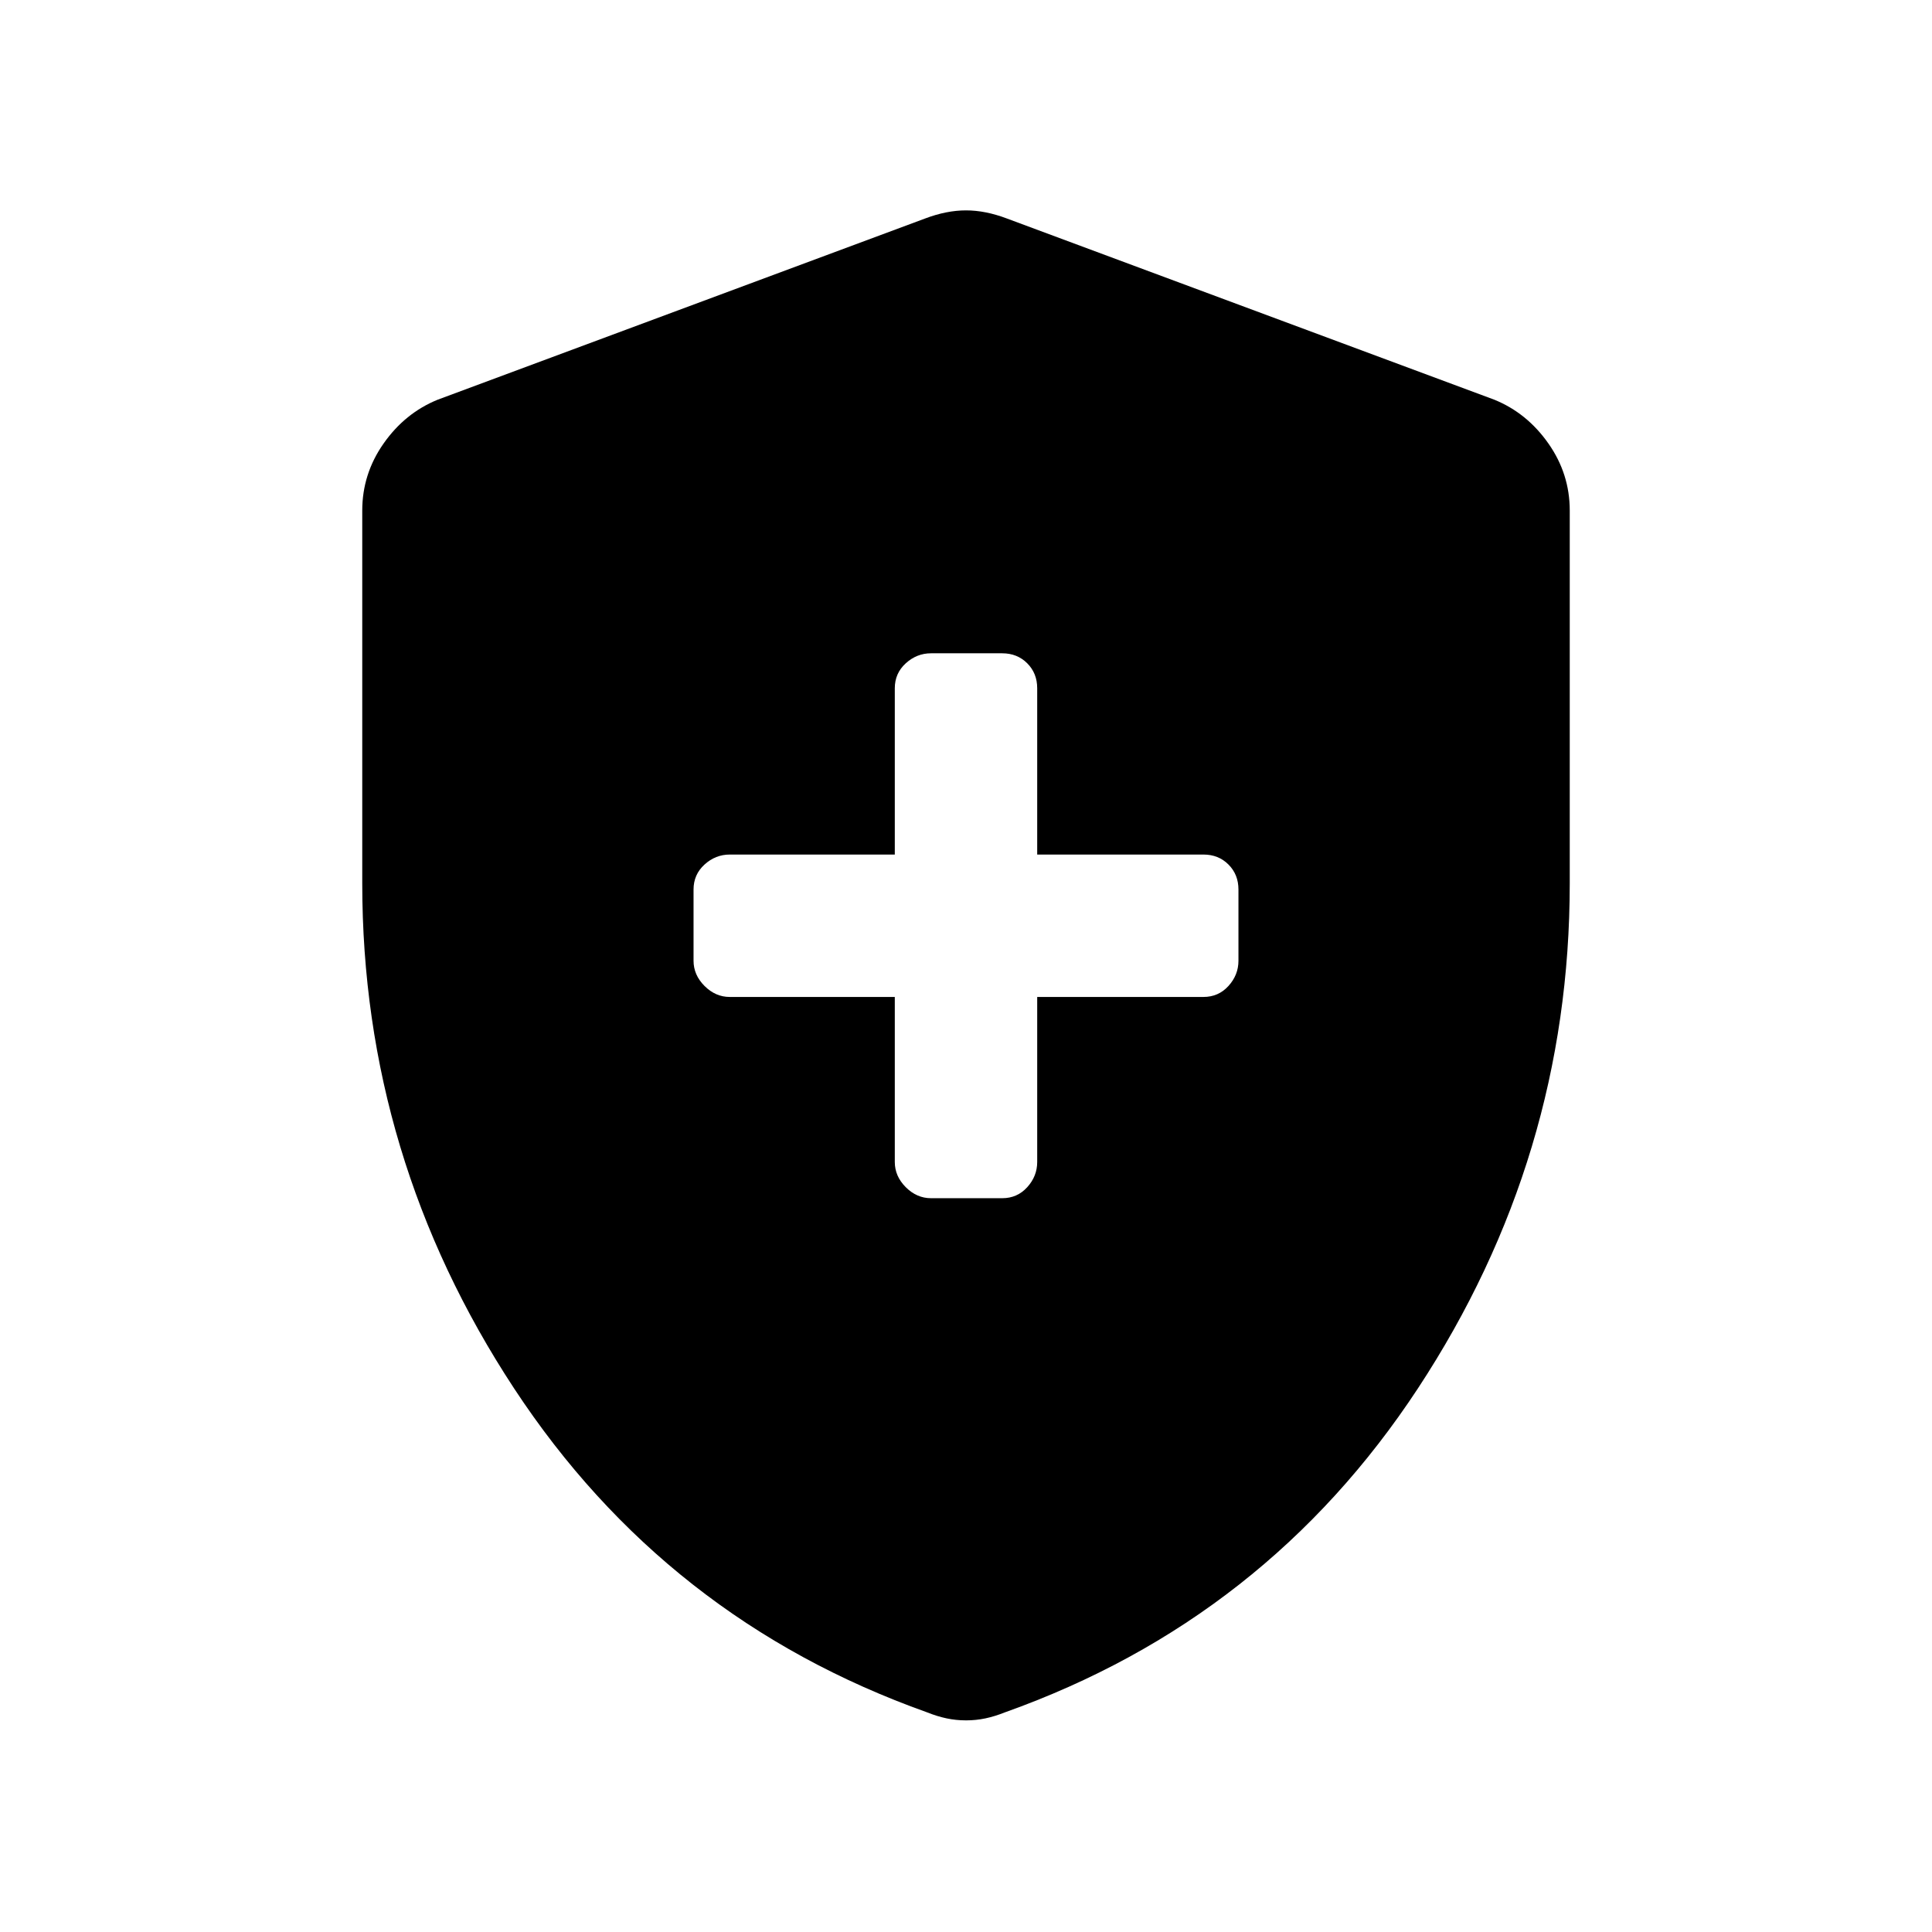 <svg xmlns="http://www.w3.org/2000/svg" width="48" height="48" viewBox="0 -960 960 960"><path d="M444.62-464.62v82q0 7.08 5.46 12.54 5.46 5.46 12.54 5.46H498q7.46 0 12.42-5.46t4.96-12.54v-82H598q7.46 0 12.42-5.46t4.96-12.54V-518q0-7.46-4.96-12.42T598-535.38h-82.62V-618q0-7.46-4.96-12.42T498-635.38h-35.38q-7.08 0-12.54 4.96-5.46 4.96-5.46 12.42v82.62h-82q-7.08 0-12.54 4.96-5.46 4.96-5.46 12.42v35.38q0 7.08 5.46 12.54 5.46 5.46 12.54 5.46h82ZM480-105.16q-5 0-9.69-1-4.69-1-9.69-3-129.77-46.23-205.2-160.99Q180-384.92 180-521.08v-185.23q0-18.23 10.62-33.34 10.61-15.12 26.84-21.73l242.31-90.08q10.61-4 20.23-4 9.62 0 20.23 4l242.31 90.08q16.23 6.61 26.84 21.73Q780-724.54 780-706.31v185.23q0 136.16-75.42 250.93-75.43 114.76-205.2 160.99-5 2-9.69 3-4.69 1-9.69 1Z"/></svg>